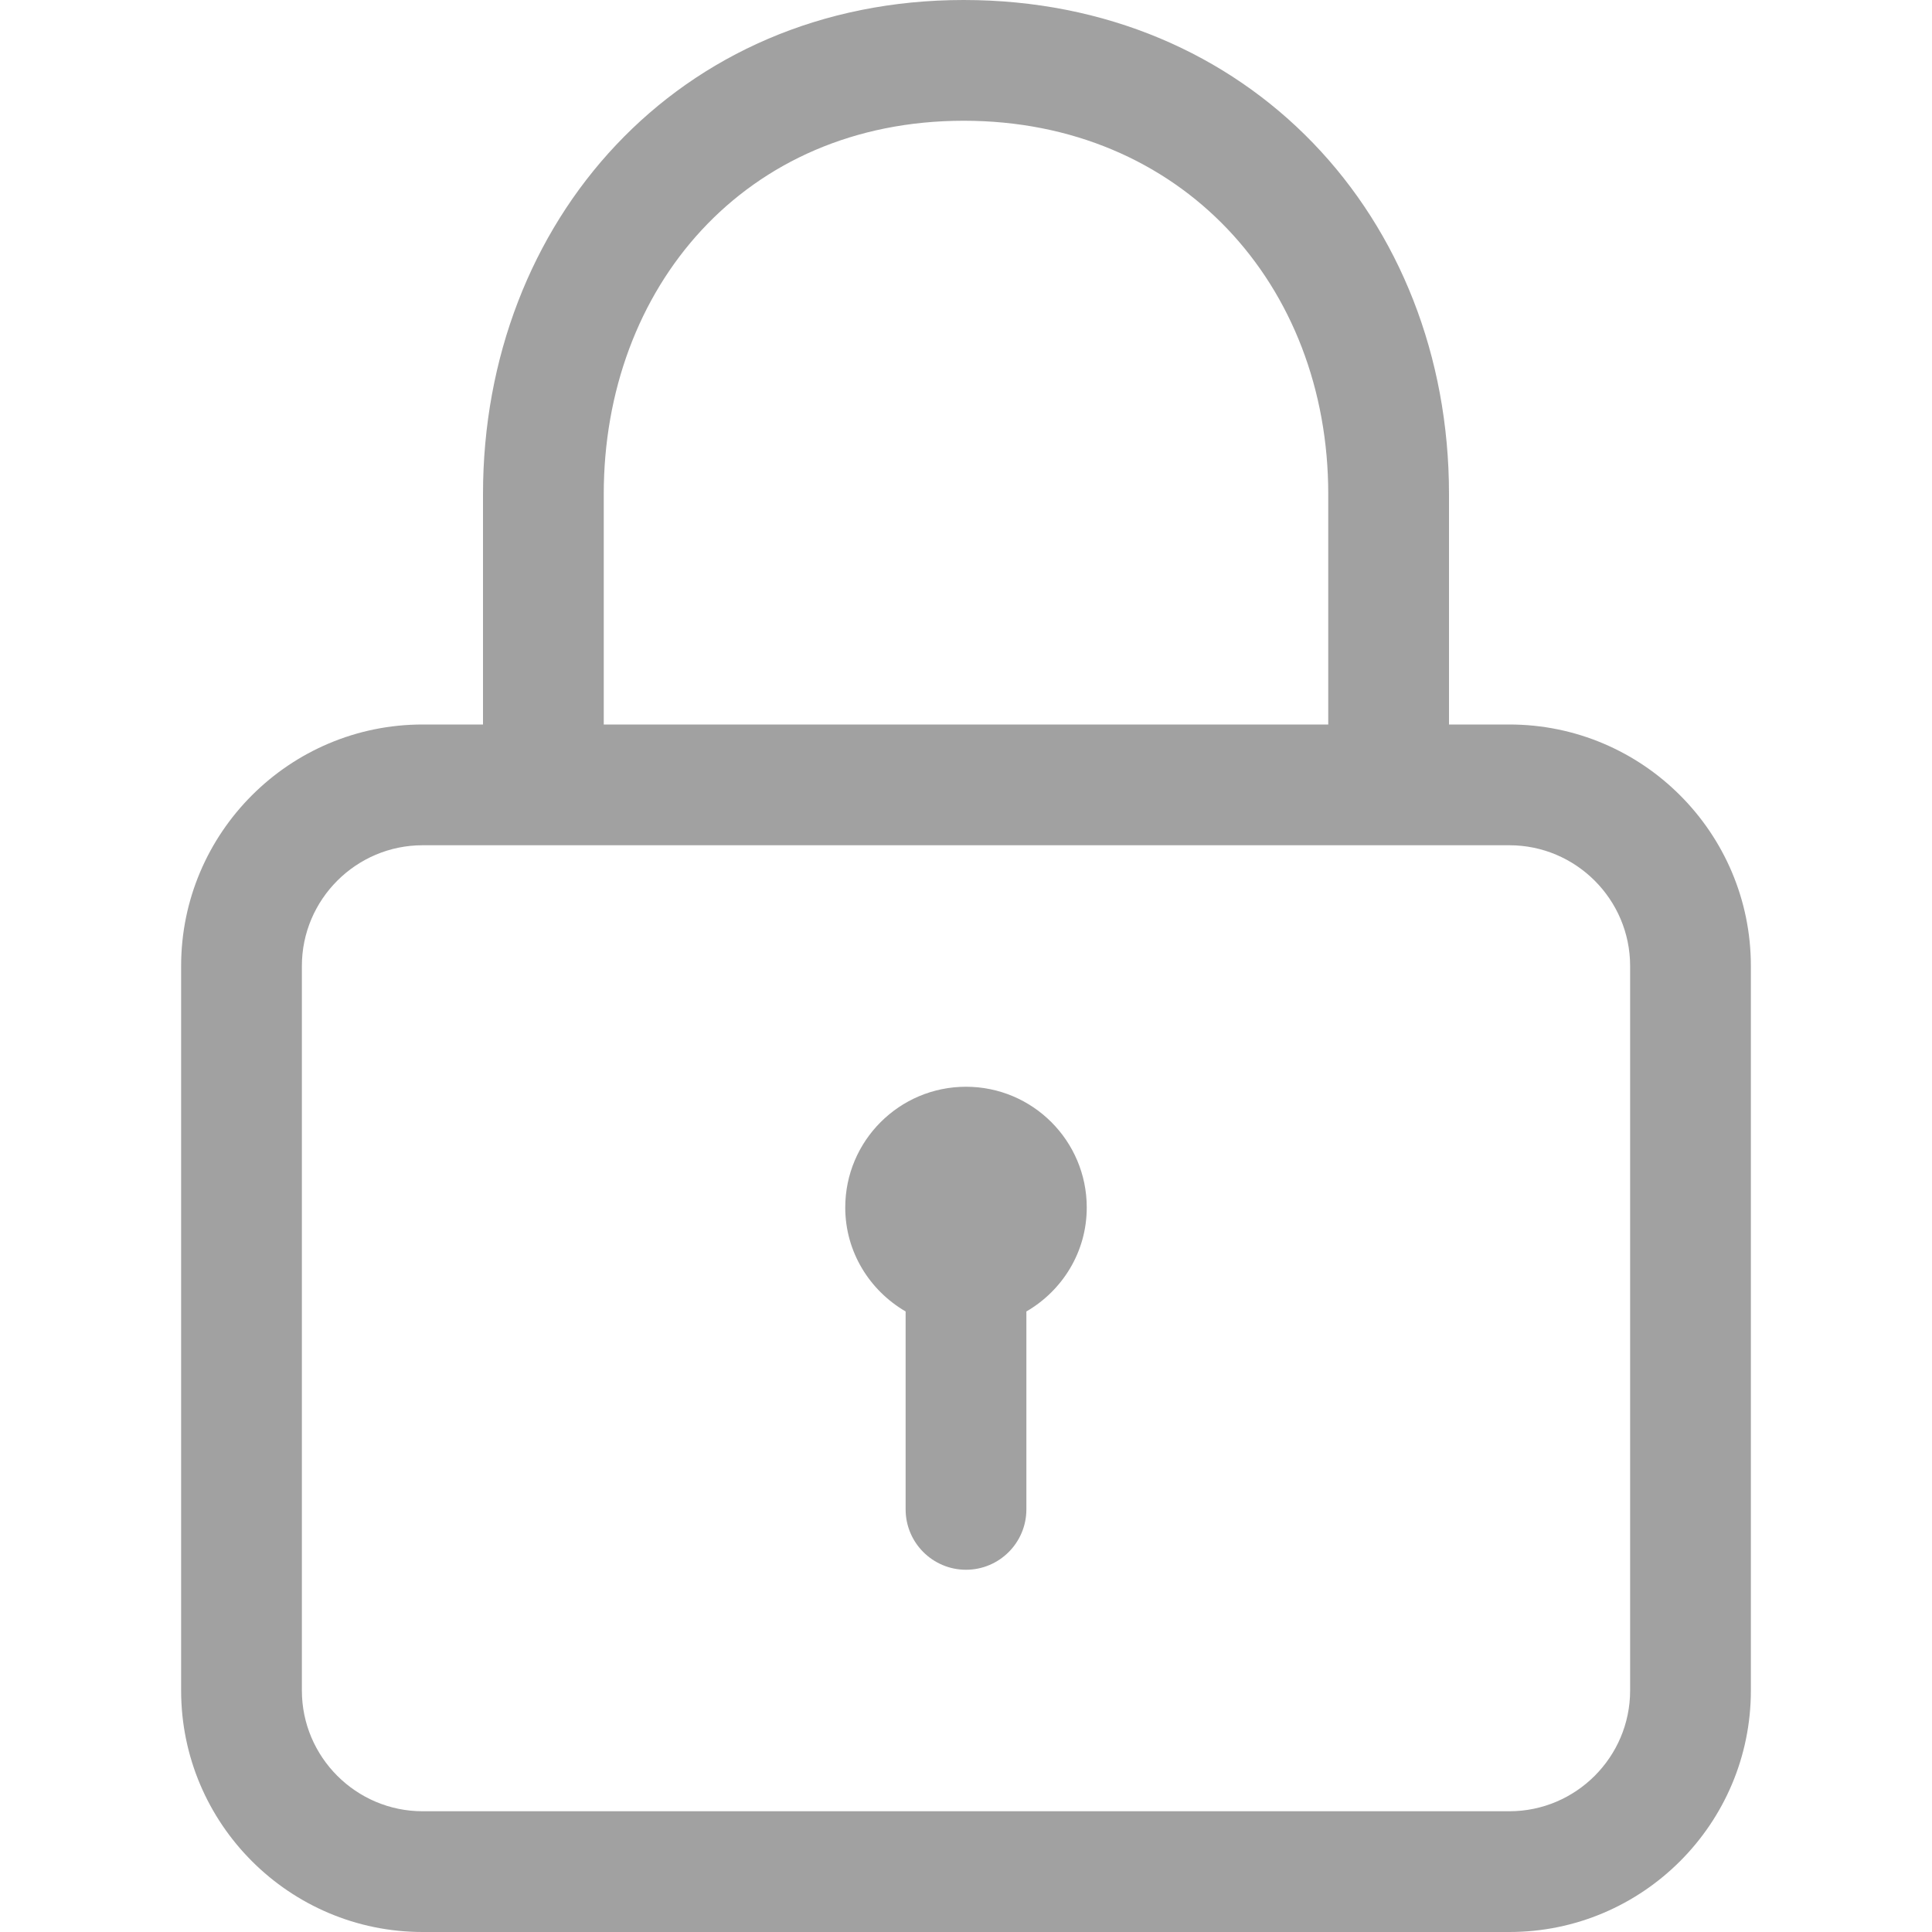 <svg width="16" height="16" viewBox="0 0 16 16" fill="none" xmlns="http://www.w3.org/2000/svg">
    <g clip-path="url(#clip0_15_1649)">
        <path
            d="M12.5 6H12V4.092C12 1.797 10.34 0 7.981 0C5.614 0 4 1.835 4 4.092V6H3.5C2.397 6 1.5 6.897 1.5 8V14C1.5 15.103 2.397 16 3.5 16H12.5C13.603 16 14.5 15.103 14.5 14V8C14.5 6.897 13.603 6 12.5 6ZM5 4.092C5 2.387 6.165 1 7.981 1C9.779 1 11 2.358 11 4.092V6H5V4.092ZM13.5 14C13.5 14.551 13.051 15 12.5 15H3.5C2.949 15 2.5 14.551 2.5 14V8C2.5 7.449 2.949 7 3.5 7H12.5C13.051 7 13.5 7.449 13.5 8V14ZM8 9C7.448 9 7 9.448 7 10C7 10.369 7.203 10.688 7.5 10.861V12.5C7.5 12.776 7.724 13 8 13C8.276 13 8.5 12.776 8.5 12.5V10.861C8.798 10.688 9 10.369 9 10C9 9.448 8.552 9 8 9Z"
            fill="#A1A1A1" />
    </g>
    <defs>
        <clipPath id="clip0_15_1649">
            <rect width="16" height="16" fill="white" />
        </clipPath>
    </defs>
</svg>